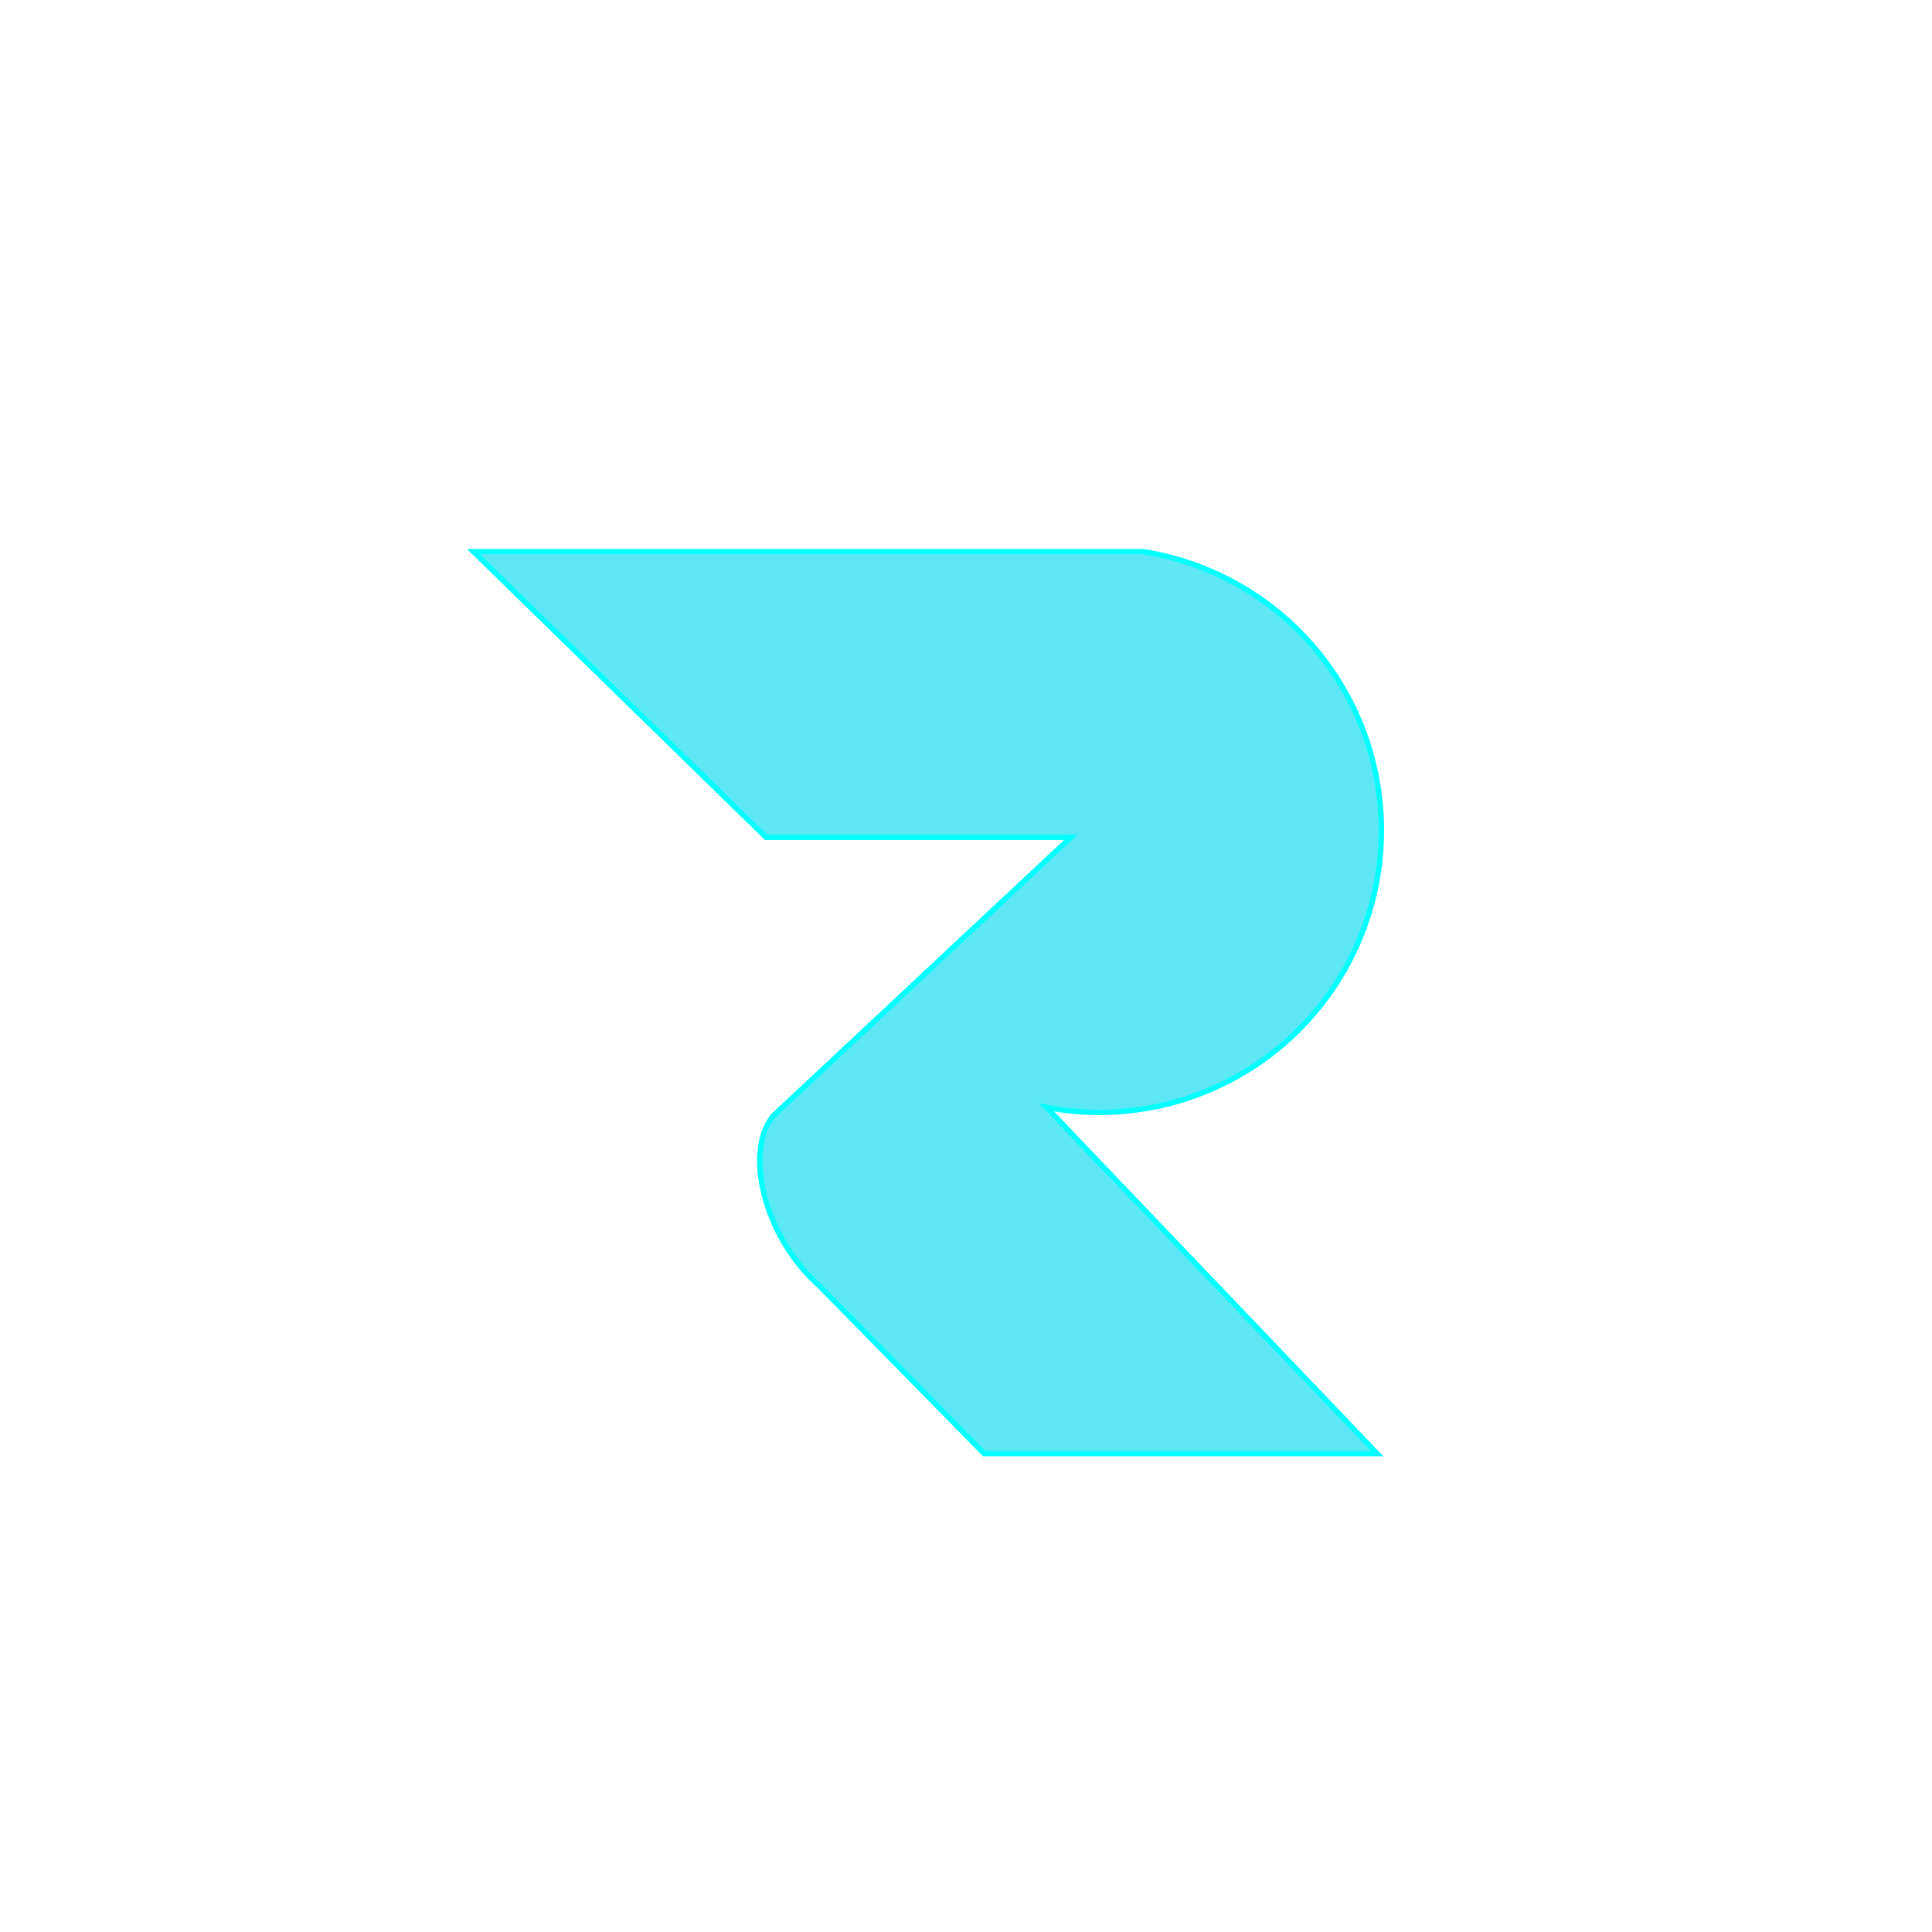 <svg id="Layer_1" data-name="Layer 1" xmlns="http://www.w3.org/2000/svg" viewBox="0 0 4000 4000"><defs><style>.cls-1{fill:#5de6f4;stroke:aqua;stroke-miterlimit:10;stroke-width:11px;fill-rule:evenodd;}</style></defs><title>R</title><path class="cls-1" d="M2851.34,3009.66H2037.67L1696.25,2662c-112.77-99.36-156.47-275.31-95.88-351.27l459.28-429.92,74.31-69.55,82.93-77.63H1586L980.26,1142.17H2367.44a584.06,584.06,0,1,1-200.73,1150.6Z"/></svg>